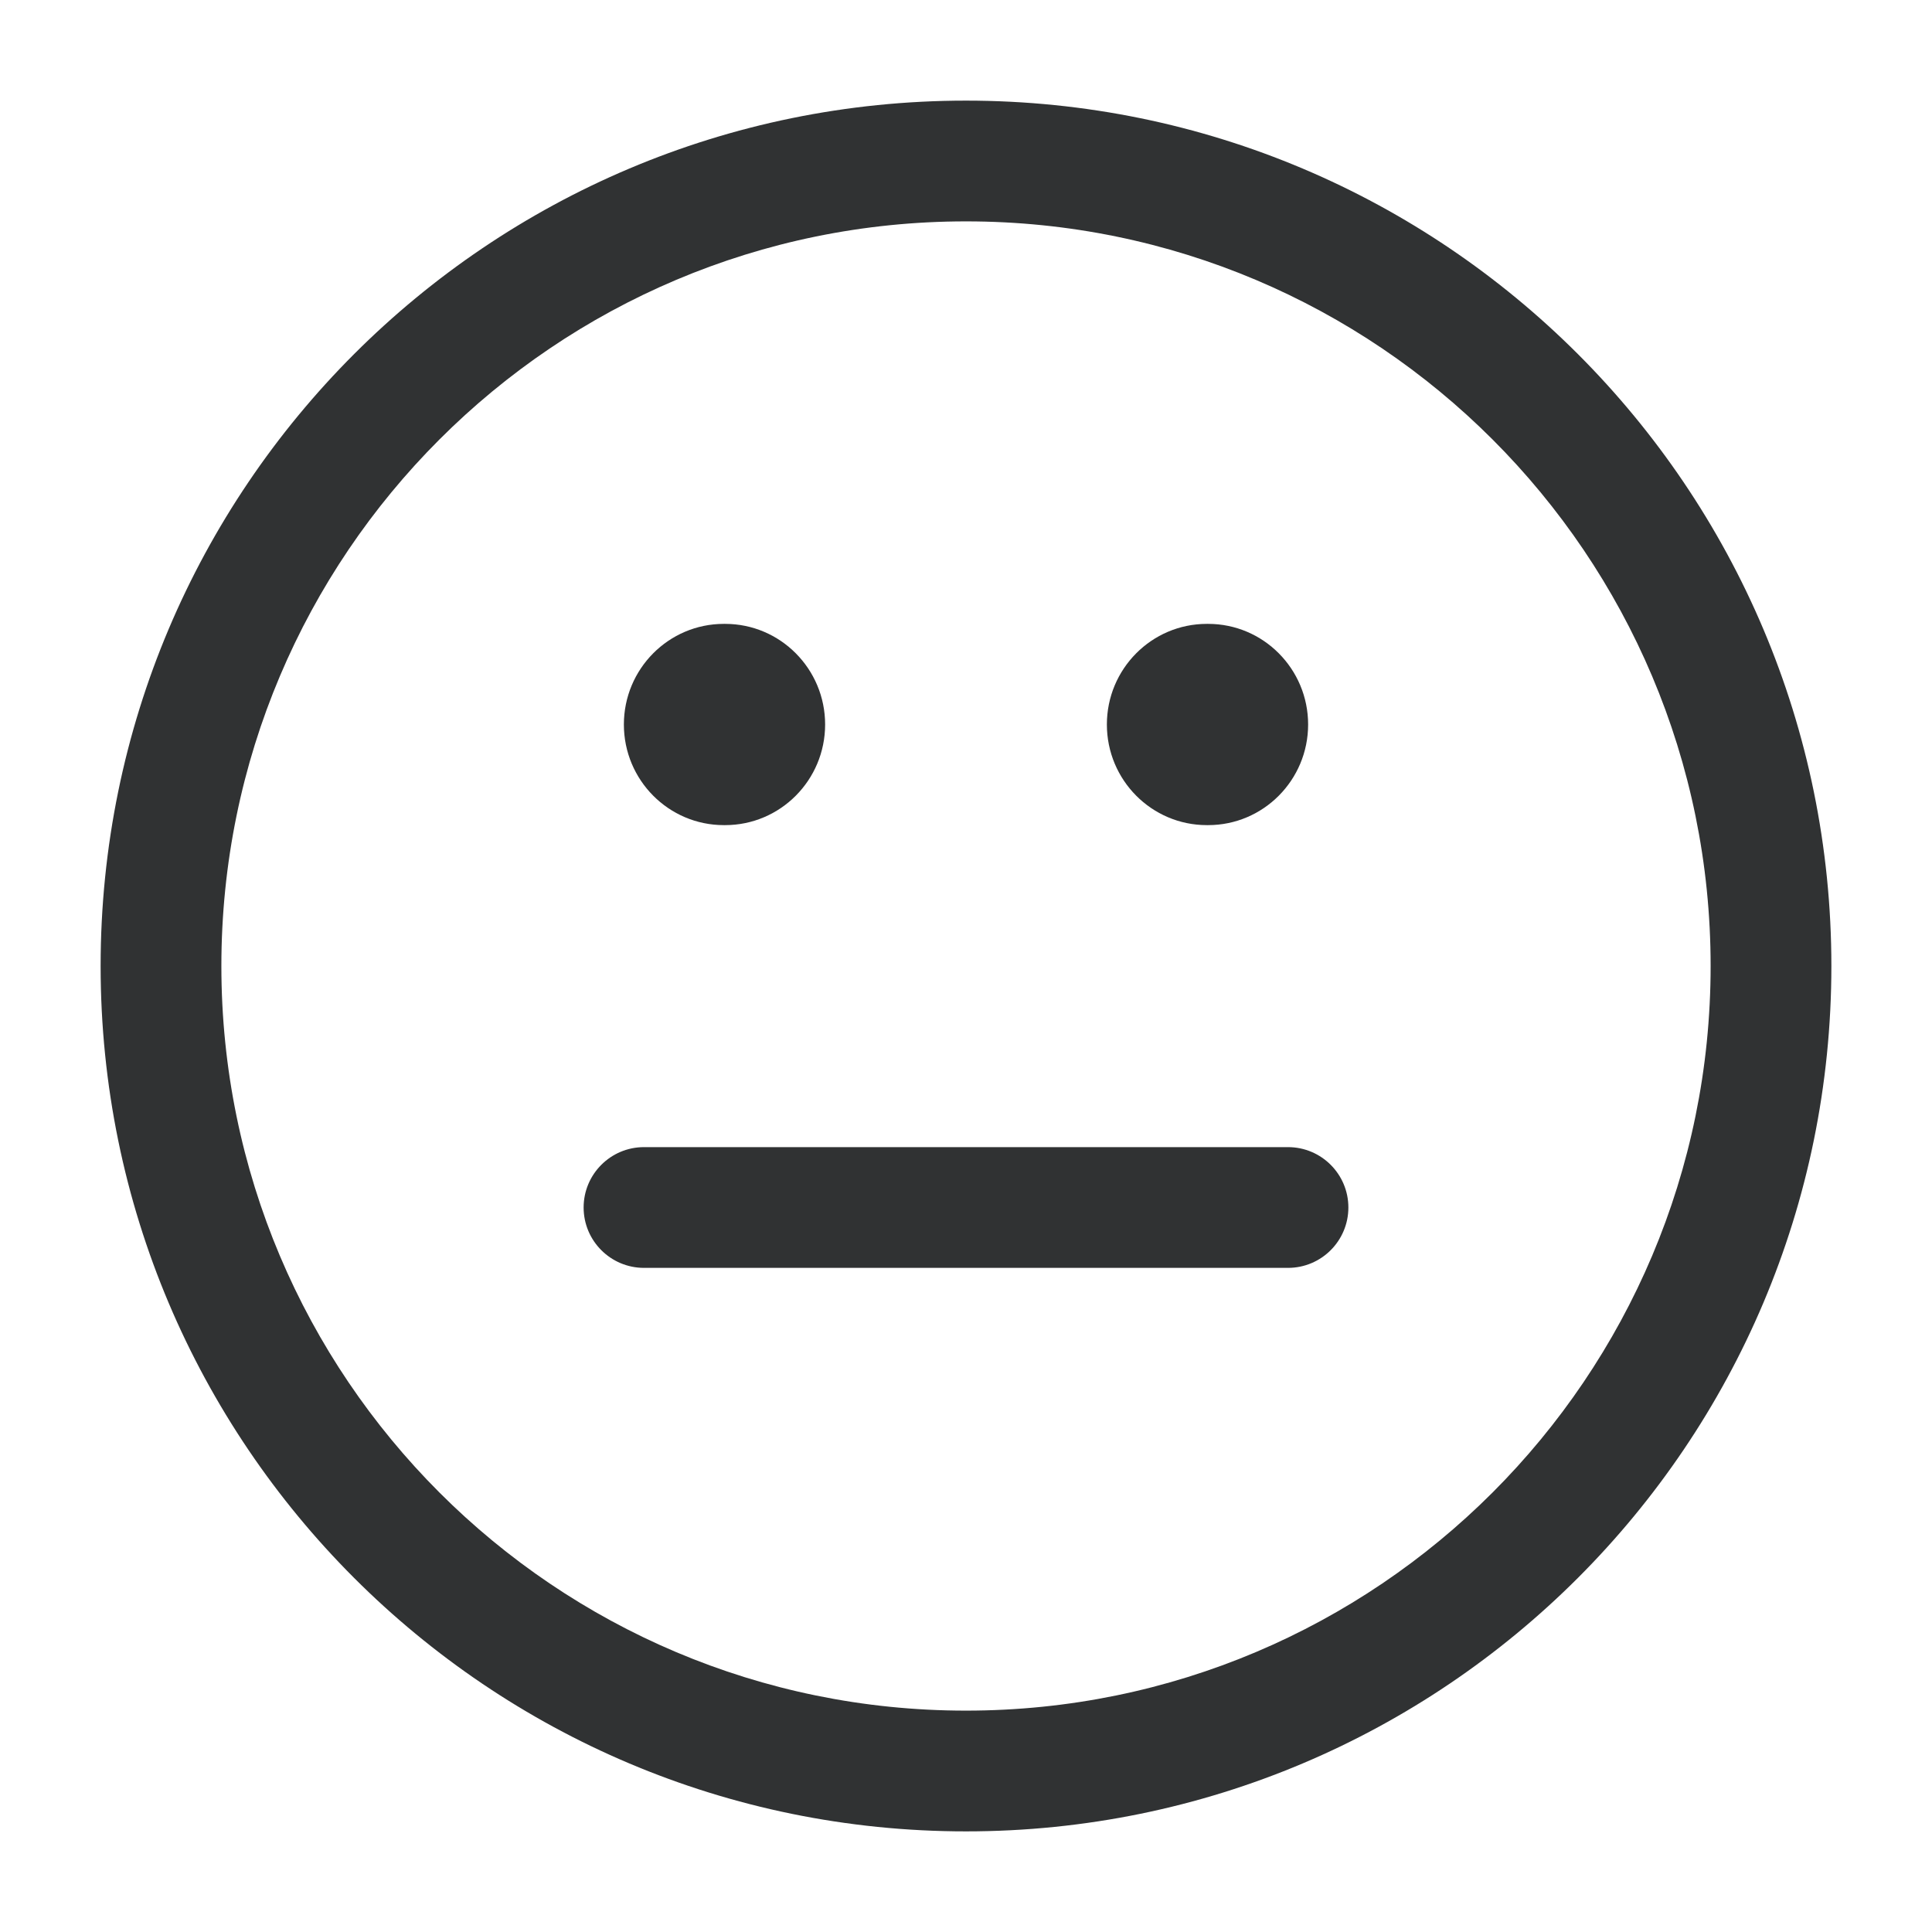<svg width="24" height="24" viewBox="0 0 24 24" fill="none" xmlns="http://www.w3.org/2000/svg">
    <path
        d="M8 14.25C7.586 14.25 7.25 14.586 7.25 15C7.25 15.414 7.586 15.75 8 15.75H16C16.414 15.75 16.75 15.414 16.75 15C16.75 14.586 16.414 14.25 16 14.25H8Z"
        fill="#303233" />
    <path
        d="M13.75 9C13.75 8.31 14.306 7.75 14.992 7.75H15.008C15.694 7.75 16.25 8.31 16.25 9C16.25 9.69 15.694 10.25 15.008 10.25H14.992C14.306 10.25 13.75 9.69 13.75 9Z"
        fill="#303233" />
    <path
        d="M8.992 7.75C8.306 7.75 7.75 8.31 7.75 9C7.75 9.69 8.306 10.25 8.992 10.25H9.008C9.694 10.25 10.25 9.69 10.25 9C10.25 8.31 9.694 7.75 9.008 7.75H8.992Z"
        fill="#303233" />
    <path fill-rule="evenodd" clip-rule="evenodd"
        d="M12 1.25C6.063 1.25 1.25 6.063 1.25 12C1.25 17.937 6.063 22.75 12 22.75C17.937 22.75 22.75 17.937 22.75 12C22.75 6.063 17.937 1.25 12 1.25ZM2.75 12C2.75 6.891 6.891 2.75 12 2.75C17.109 2.75 21.25 6.891 21.25 12C21.25 17.109 17.109 21.25 12 21.25C6.891 21.25 2.75 17.109 2.75 12Z"
        fill="#303233" />
</svg>
